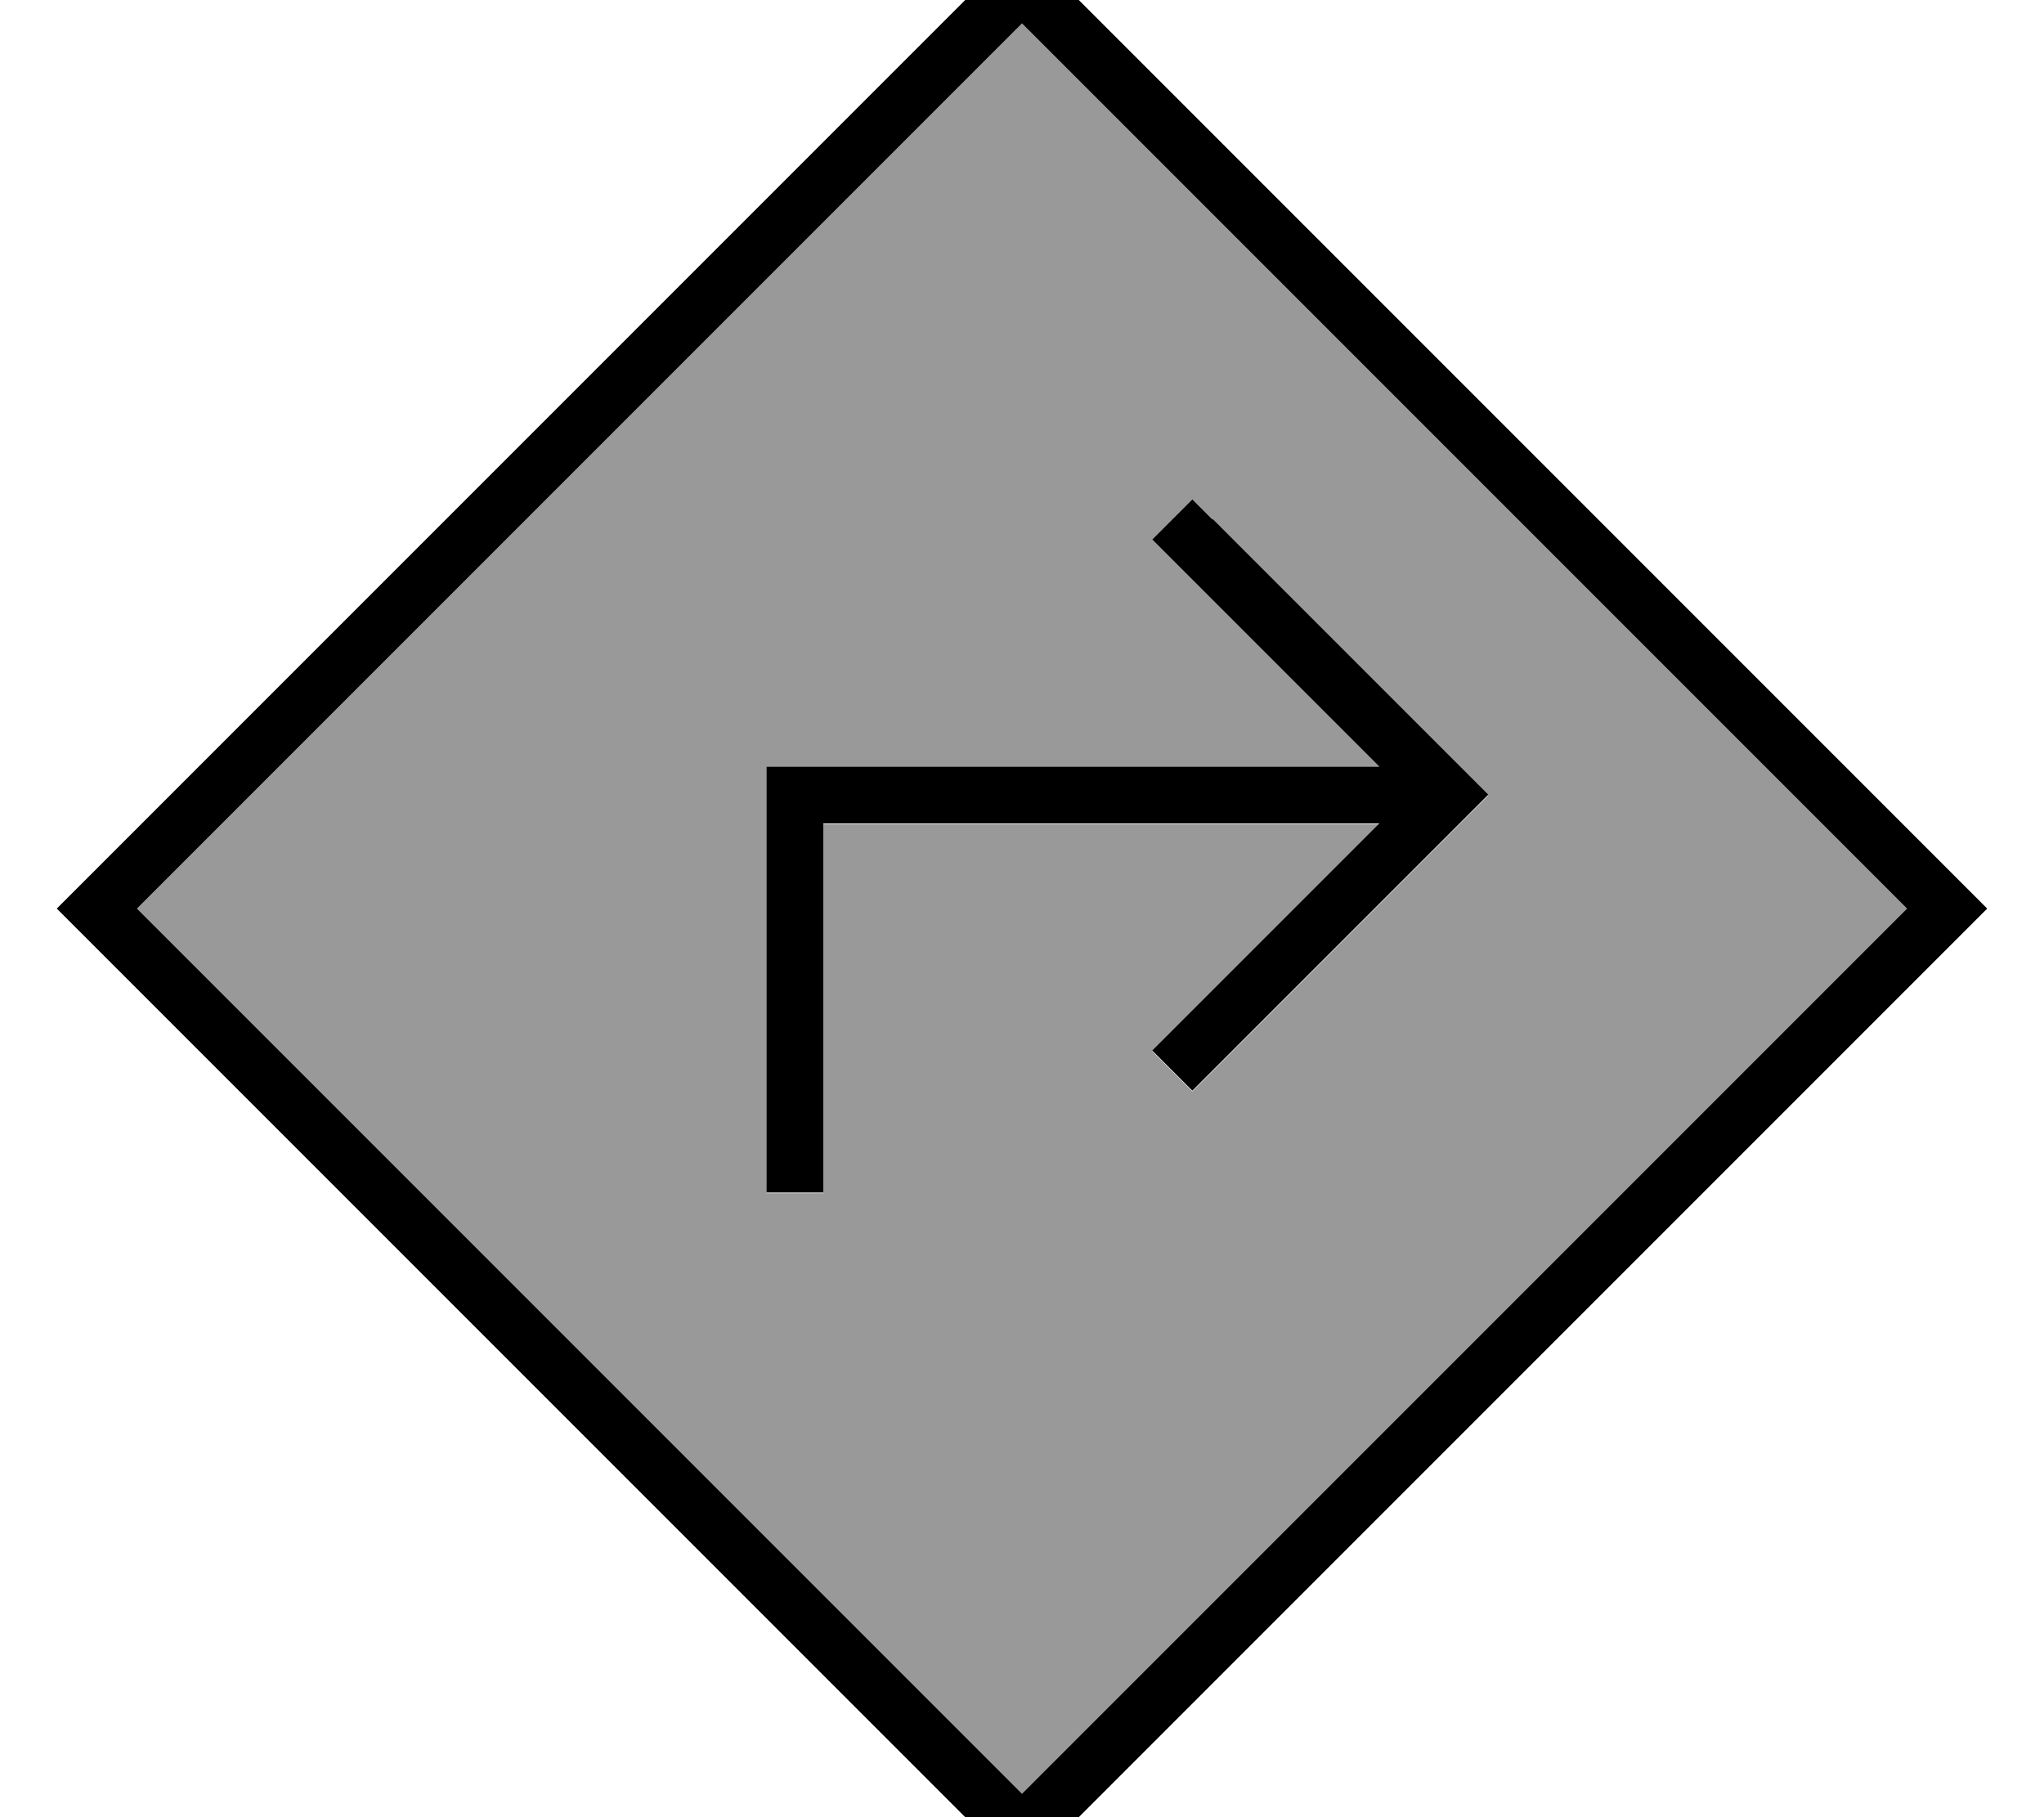<svg fill="currentColor" xmlns="http://www.w3.org/2000/svg" viewBox="0 0 576 512"><!--! Font Awesome Pro 7.0.1 by @fontawesome - https://fontawesome.com License - https://fontawesome.com/license (Commercial License) Copyright 2025 Fonticons, Inc. --><path opacity=".4" fill="currentColor" d="M38.6 256L288 505.4 537.4 256 288 6.6 38.6 256zM216 216l172.7 0-58.3-58.3-5.7-5.7 11.3-11.3 5.7 5.7 72 72 5.7 5.7-5.7 5.7-72 72-5.7 5.7-11.3-11.3 64-64-156.7 0 0 104-16 0 0-120z"/><path fill="currentColor" d="M16 256L27.3 267.3 276.7 516.7 288 528 560 256 548.7 244.7 299.3-4.7 288-16 16 256zM288 505.4L38.6 256 288 6.6 537.4 256 288 505.4zm53.7-359l-5.7-5.7-11.3 11.3 5.7 5.7 58.3 58.3-172.7 0 0 120 16 0 0-104 156.7 0-64 64 11.3 11.3 5.7-5.7 72-72 5.7-5.7-5.7-5.7-72-72z"/></svg>